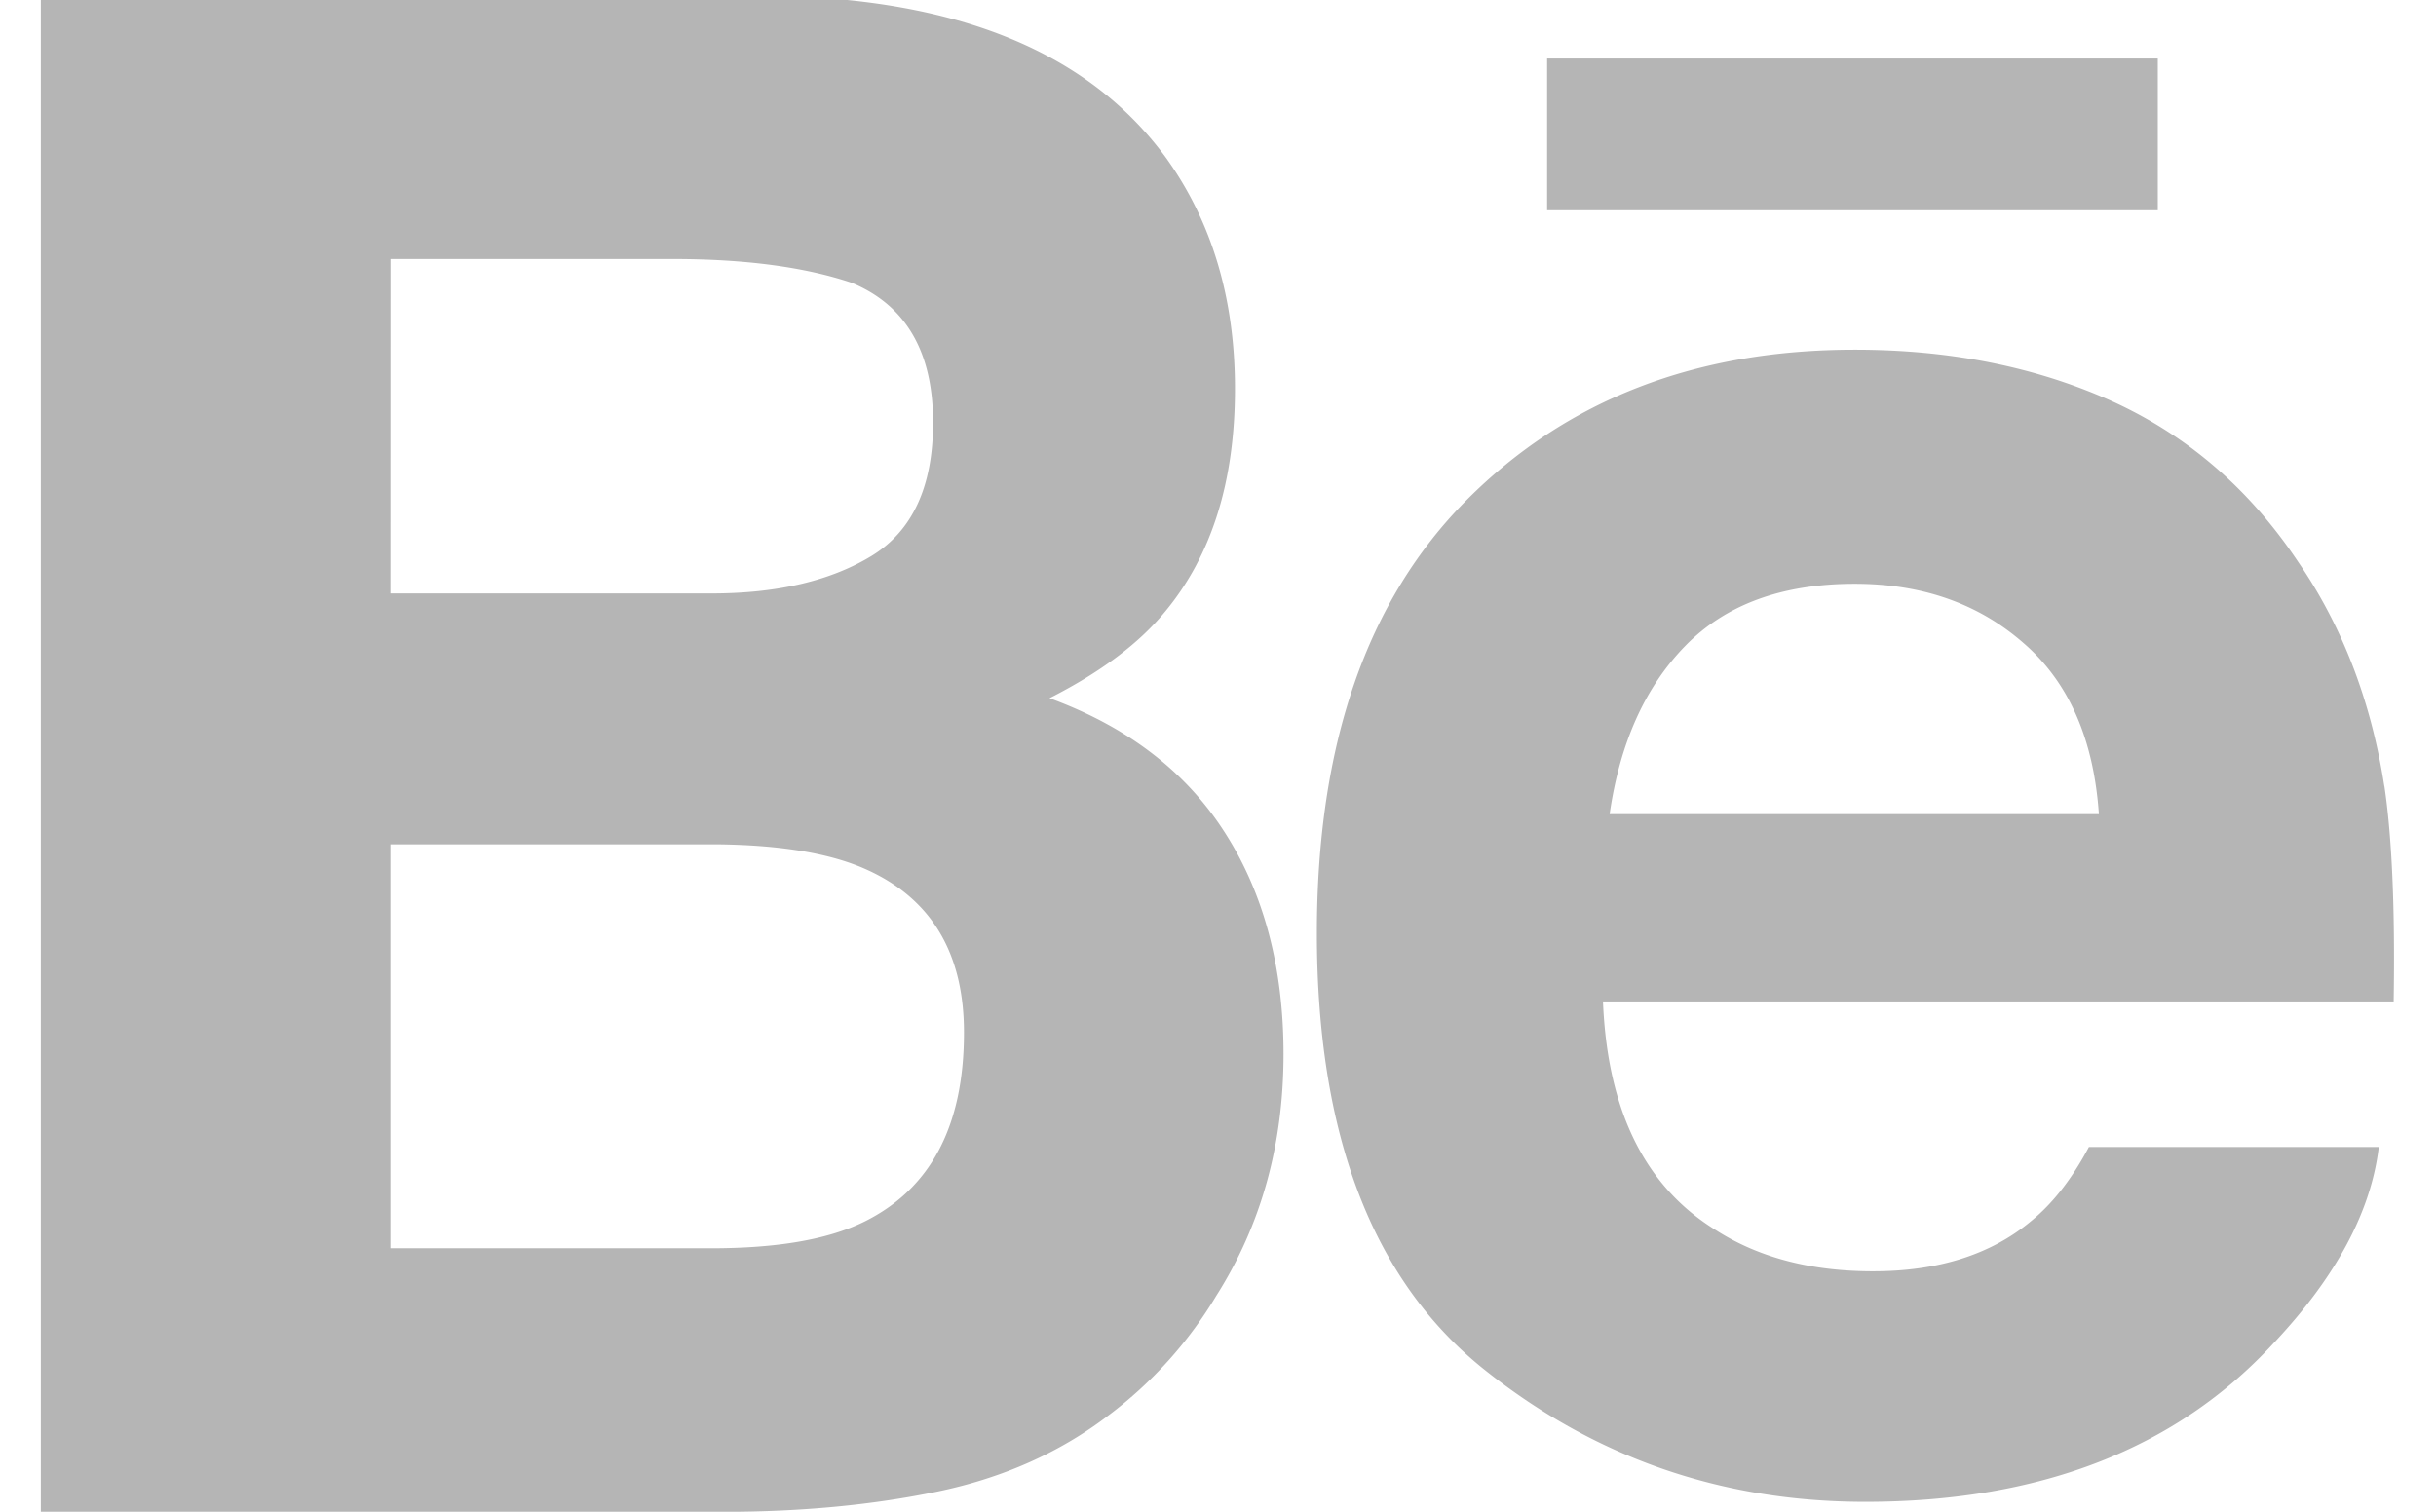 <svg xmlns="http://www.w3.org/2000/svg" width="29" height="18" viewBox="0 0 29 18"><g><g><g><path fill="#b5b5b5" d="M24.987 9.694c-.062-.898-.362-1.578-.904-2.043-.536-.467-1.205-.7-2.003-.7-.87 0-1.539.249-2.018.74-.48.493-.778 1.158-.9 2.003zm3.398-.337c.089.591.129 1.447.111 2.567h-9.413c.053 1.3.5 2.208 1.352 2.728.512.326 1.134.485 1.863.485.769 0 1.395-.194 1.876-.593.263-.212.494-.51.694-.887h3.451c-.092.767-.506 1.544-1.253 2.337-1.157 1.256-2.779 1.888-4.862 1.888-1.722 0-3.238-.534-4.555-1.592-1.313-1.061-1.972-2.787-1.972-5.179 0-2.242.593-3.96 1.78-5.154 1.192-1.197 2.729-1.793 4.625-1.793 1.124 0 2.137.2 3.041.604.901.405 1.645 1.04 2.231 1.915.53.77.872 1.66 1.03 2.674zm-16.909 2.936c0-.938-.384-1.585-1.148-1.934-.428-.197-1.031-.299-1.805-.306H4.648v4.81h3.814c.784 0 1.39-.102 1.828-.317.79-.392 1.186-1.14 1.186-2.253zM4.648 7.066h3.82c.785 0 1.42-.15 1.908-.447.489-.299.732-.828.732-1.589 0-.838-.322-1.395-.969-1.663-.556-.187-1.268-.283-2.13-.283h-3.36zm9.929 2.84c.468.727.703 1.611.703 2.645 0 1.073-.264 2.032-.802 2.88A4.98 4.98 0 0 1 13.2 16.85c-.575.441-1.255.746-2.036.909-.785.163-1.634.242-2.548.242H.486V-.05h8.717c2.197.035 3.754.671 4.674 1.923.552.766.825 1.686.825 2.755 0 1.105-.277 1.987-.834 2.657-.31.377-.767.72-1.374 1.028.92.337 1.616.865 2.083 1.593zm11.111-7.403h-7.27V.697h7.27z"/></g></g></g></svg>